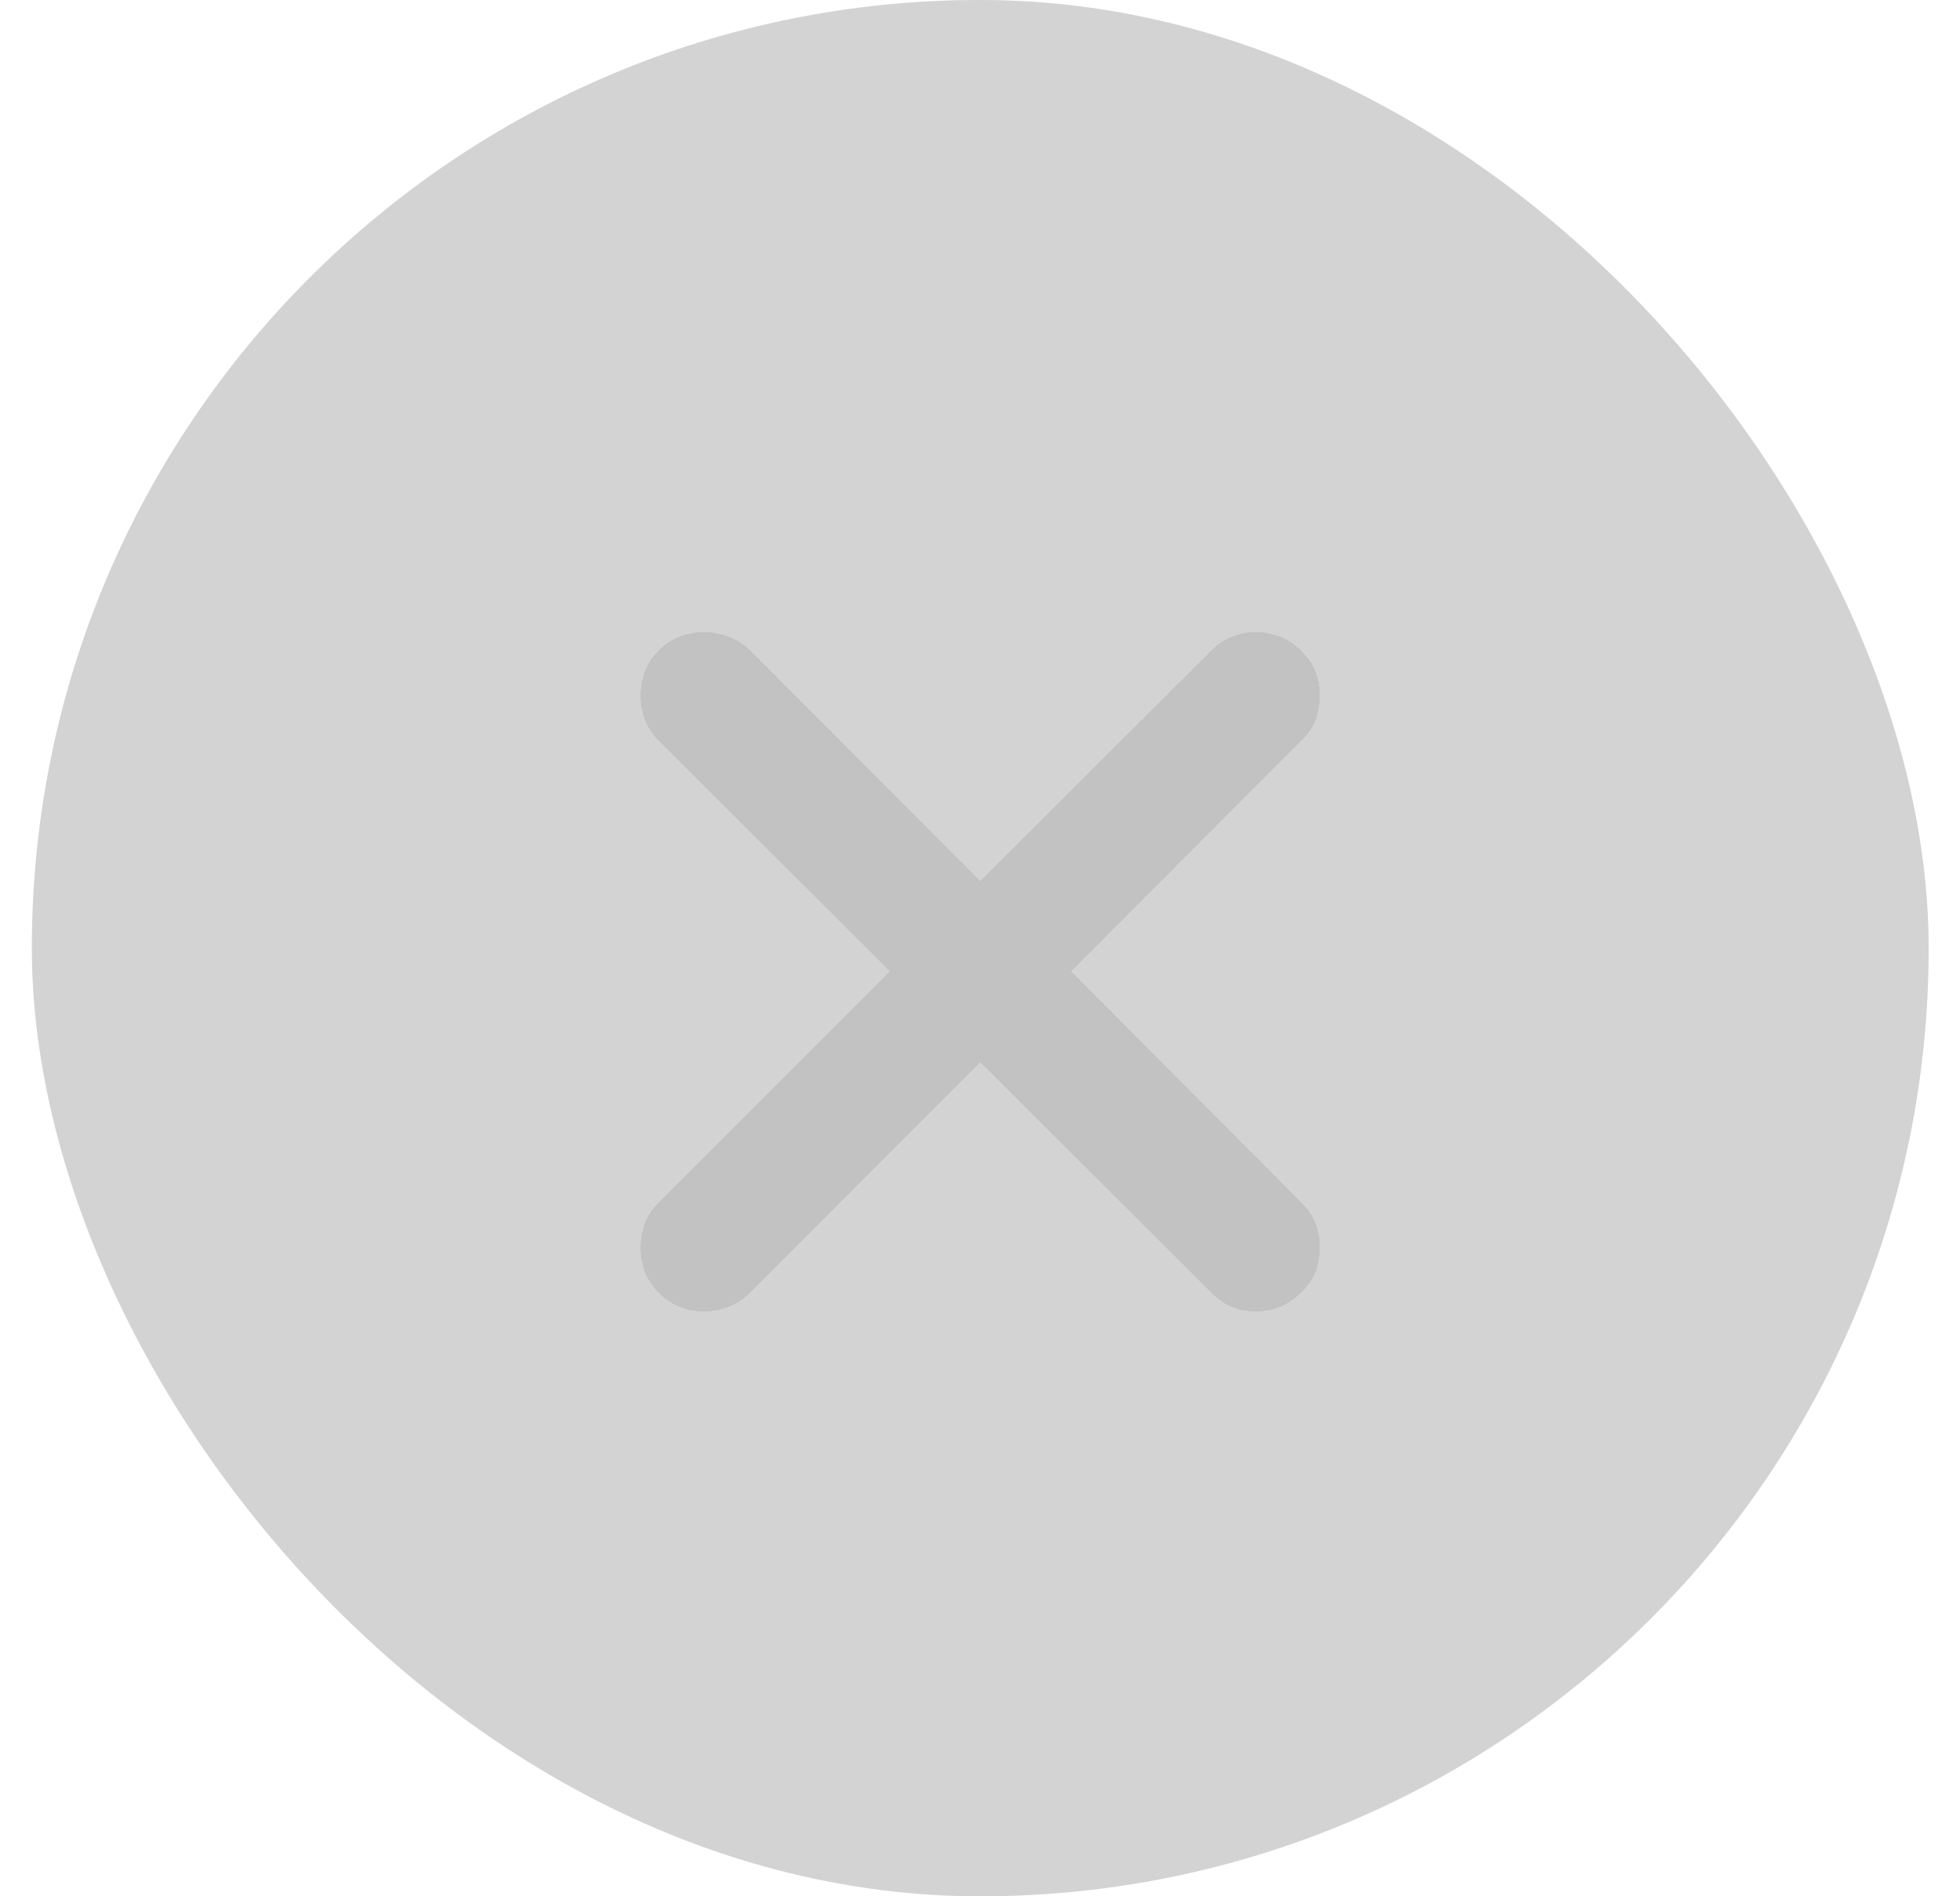 <svg width="31" height="30" viewBox="0 0 31 30" fill="none" xmlns="http://www.w3.org/2000/svg">
<rect x="0.504" width="30" height="30" rx="15" fill="#7F7F7F" fill-opacity="0.2" style="mix-blend-mode:luminosity"/>
<rect x="0.504" width="30" height="30" rx="15" fill="#C2C2C2" fill-opacity="0.5" style="mix-blend-mode:overlay"/>
<path d="M10.425 20.453C10.295 20.323 10.209 20.172 10.168 20C10.126 19.823 10.126 19.648 10.168 19.477C10.209 19.305 10.293 19.156 10.418 19.031L14.082 15.367L10.418 11.711C10.293 11.586 10.209 11.438 10.168 11.266C10.126 11.094 10.126 10.922 10.168 10.75C10.209 10.573 10.295 10.419 10.425 10.289C10.55 10.164 10.699 10.081 10.871 10.039C11.048 9.992 11.222 9.992 11.394 10.039C11.571 10.081 11.722 10.162 11.847 10.281L15.504 13.945L19.168 10.289C19.293 10.164 19.439 10.081 19.605 10.039C19.777 9.992 19.949 9.992 20.121 10.039C20.298 10.081 20.449 10.167 20.574 10.297C20.709 10.422 20.798 10.573 20.84 10.75C20.881 10.922 20.881 11.094 20.84 11.266C20.798 11.438 20.712 11.586 20.582 11.711L16.933 15.367L20.582 19.031C20.712 19.156 20.798 19.305 20.84 19.477C20.881 19.648 20.881 19.823 20.84 20C20.798 20.172 20.709 20.32 20.574 20.445C20.449 20.576 20.298 20.664 20.121 20.711C19.949 20.753 19.777 20.753 19.605 20.711C19.439 20.669 19.293 20.583 19.168 20.453L15.504 16.797L11.847 20.461C11.722 20.581 11.571 20.664 11.394 20.711C11.222 20.753 11.048 20.753 10.871 20.711C10.699 20.664 10.55 20.578 10.425 20.453Z" fill="#7F7F7F" fill-opacity="0.5" style="mix-blend-mode:luminosity"/>
<path d="M10.425 20.453C10.295 20.323 10.209 20.172 10.168 20C10.126 19.823 10.126 19.648 10.168 19.477C10.209 19.305 10.293 19.156 10.418 19.031L14.082 15.367L10.418 11.711C10.293 11.586 10.209 11.438 10.168 11.266C10.126 11.094 10.126 10.922 10.168 10.75C10.209 10.573 10.295 10.419 10.425 10.289C10.55 10.164 10.699 10.081 10.871 10.039C11.048 9.992 11.222 9.992 11.394 10.039C11.571 10.081 11.722 10.162 11.847 10.281L15.504 13.945L19.168 10.289C19.293 10.164 19.439 10.081 19.605 10.039C19.777 9.992 19.949 9.992 20.121 10.039C20.298 10.081 20.449 10.167 20.574 10.297C20.709 10.422 20.798 10.573 20.84 10.75C20.881 10.922 20.881 11.094 20.84 11.266C20.798 11.438 20.712 11.586 20.582 11.711L16.933 15.367L20.582 19.031C20.712 19.156 20.798 19.305 20.84 19.477C20.881 19.648 20.881 19.823 20.84 20C20.798 20.172 20.709 20.32 20.574 20.445C20.449 20.576 20.298 20.664 20.121 20.711C19.949 20.753 19.777 20.753 19.605 20.711C19.439 20.669 19.293 20.583 19.168 20.453L15.504 16.797L11.847 20.461C11.722 20.581 11.571 20.664 11.394 20.711C11.222 20.753 11.048 20.753 10.871 20.711C10.699 20.664 10.55 20.578 10.425 20.453Z" fill="#C2C2C2" style="mix-blend-mode:overlay"/>
</svg>
